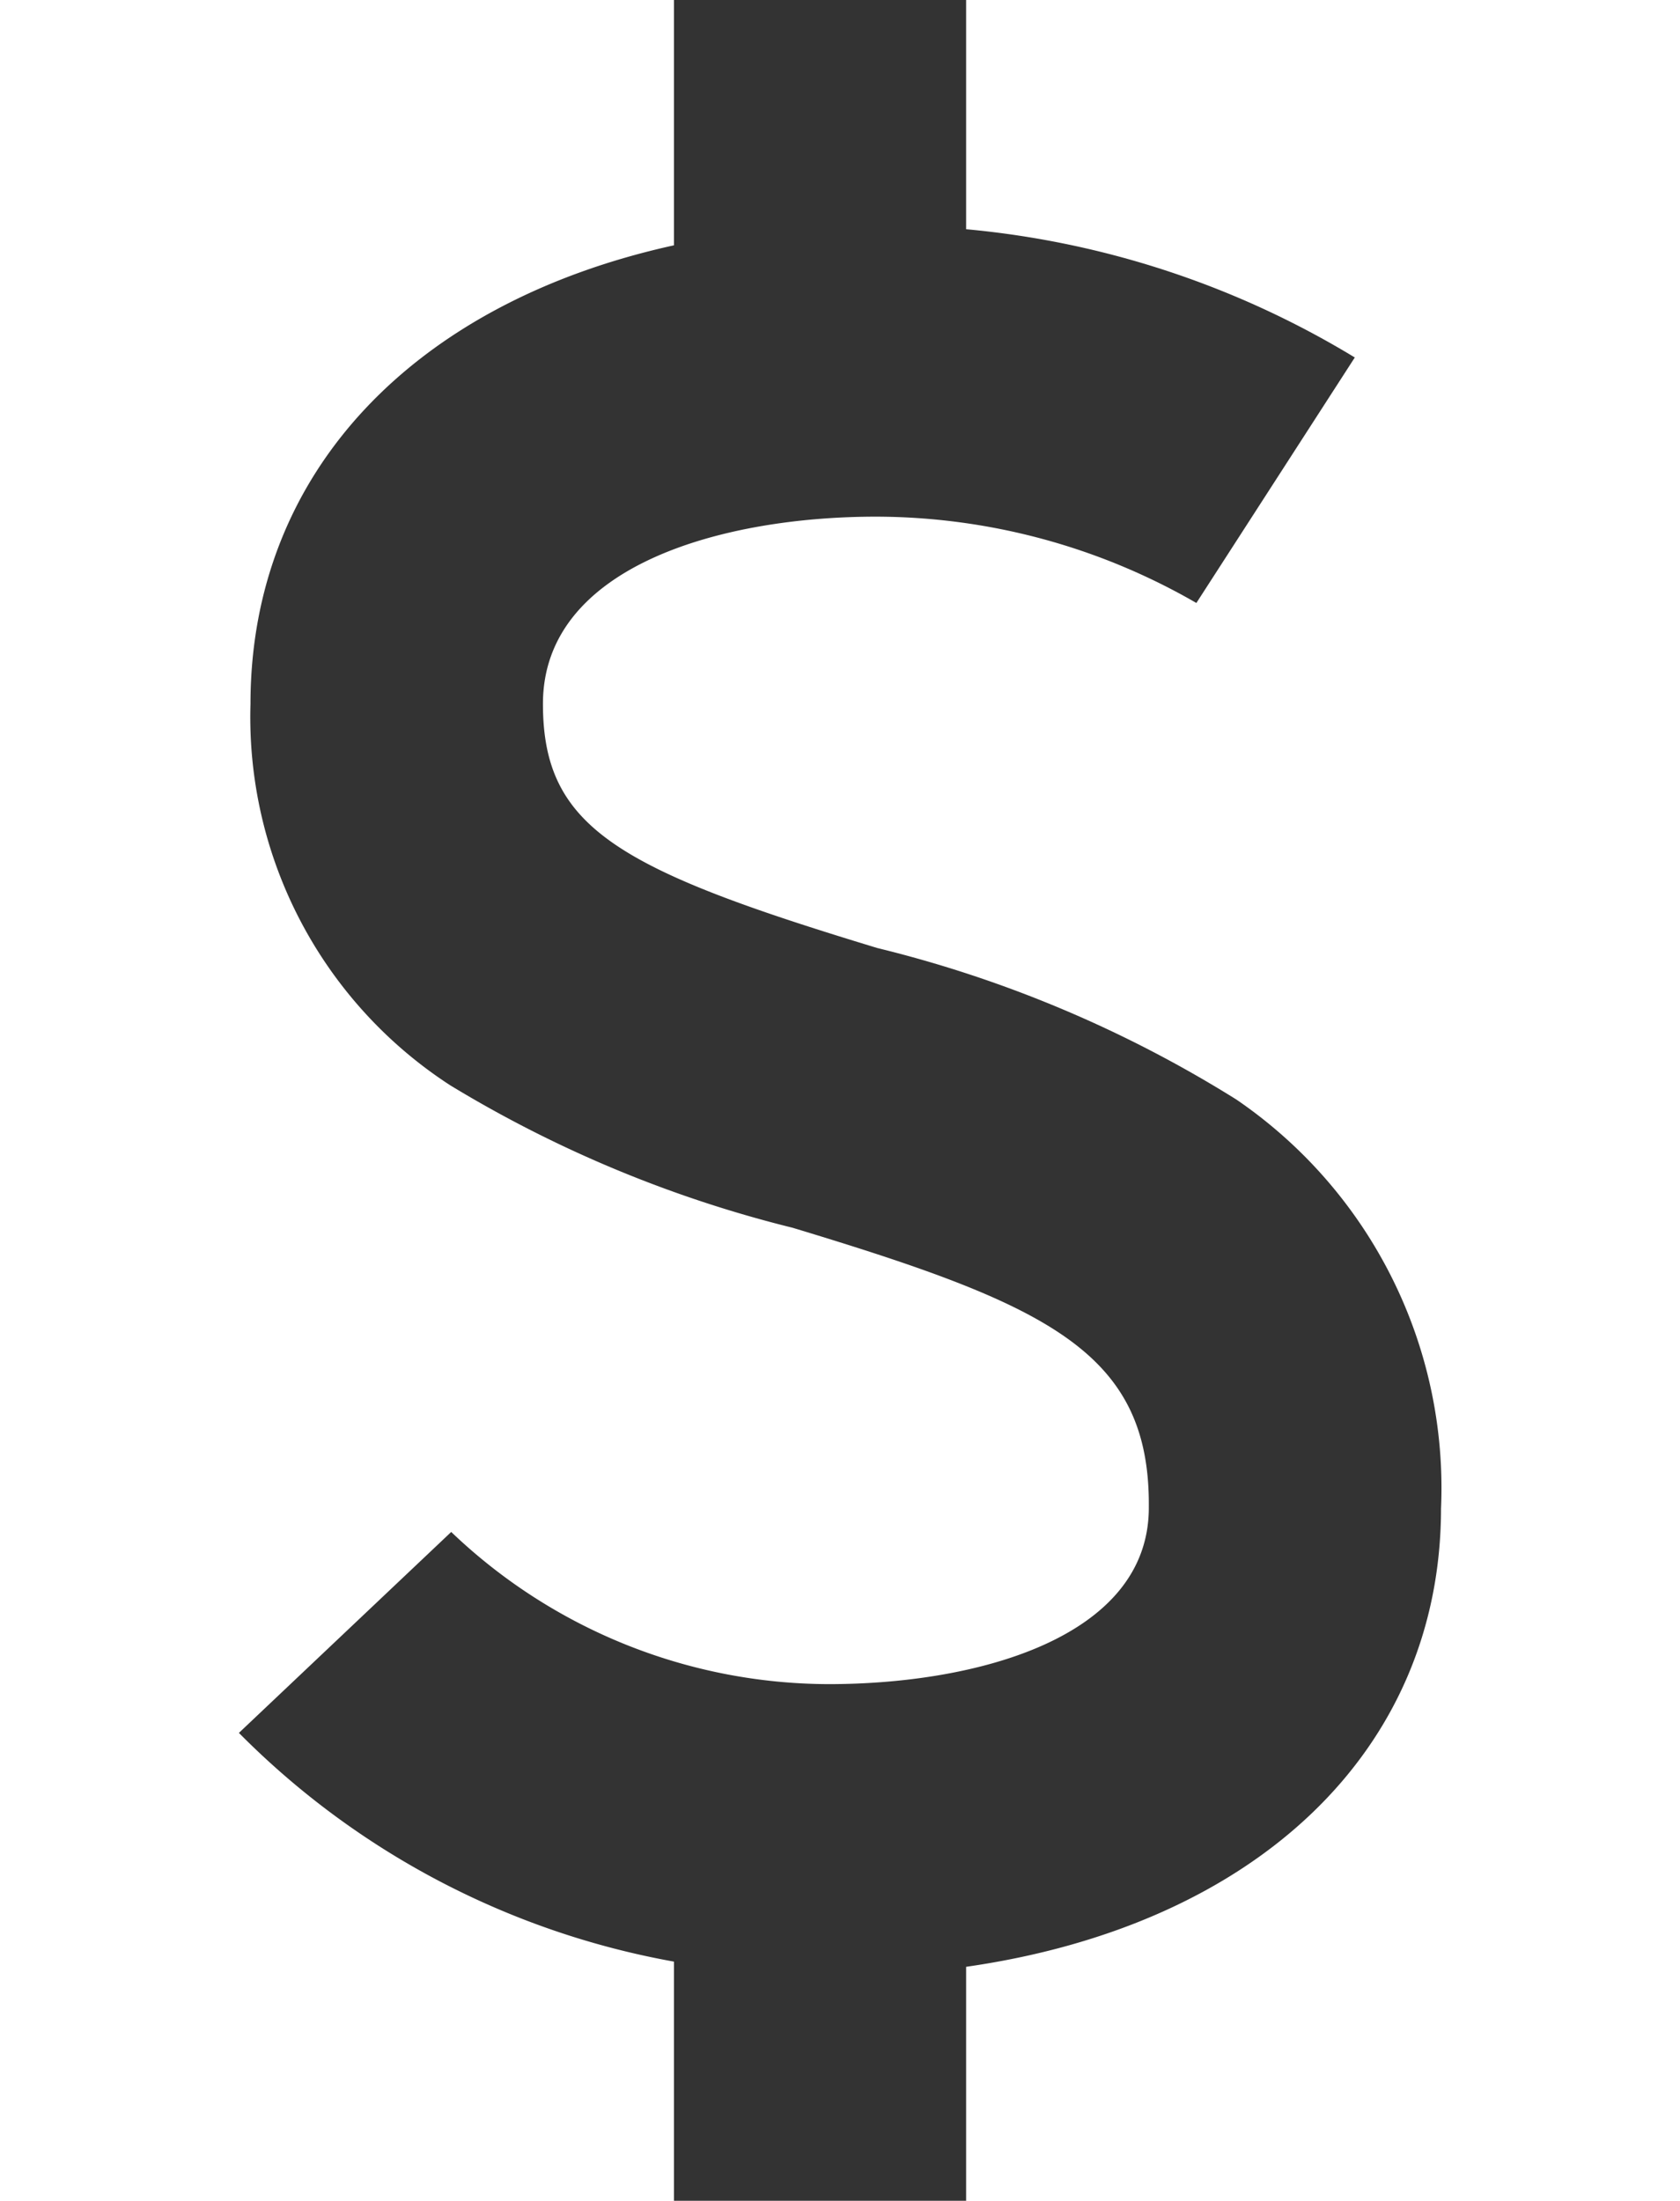 <svg xmlns="http://www.w3.org/2000/svg" width="19.213" height="25.159" viewBox="0 0 19.213 35.159">
  <path id="dollar-currency-symbol" d="M96.09,24.1a7.513,7.513,0,0,0-3.272-6.535,19.59,19.59,0,0,0-5.738-2.42c-4.142-1.256-5.343-1.917-5.343-3.9,0-2.206,2.867-2.991,5.322-2.991A10.263,10.263,0,0,1,92.18,9.633l2.532-3.922A14.512,14.512,0,0,0,88.5,3.662V0H83.831V3.919c-4.152.913-6.768,3.627-6.768,7.326a7.011,7.011,0,0,0,3.193,6.094,19.6,19.6,0,0,0,5.47,2.275c4.063,1.228,5.712,1.976,5.694,4.454v.018c0,2.08-2.756,2.819-5.118,2.819a8.757,8.757,0,0,1-6.031-2.431l-3.393,3.21a13.025,13.025,0,0,0,6.953,3.654v3.821H88.5V31.421C93.116,30.76,96.086,27.982,96.09,24.1Z" transform="translate(-76.878)" fill="#333"/>
</svg>
